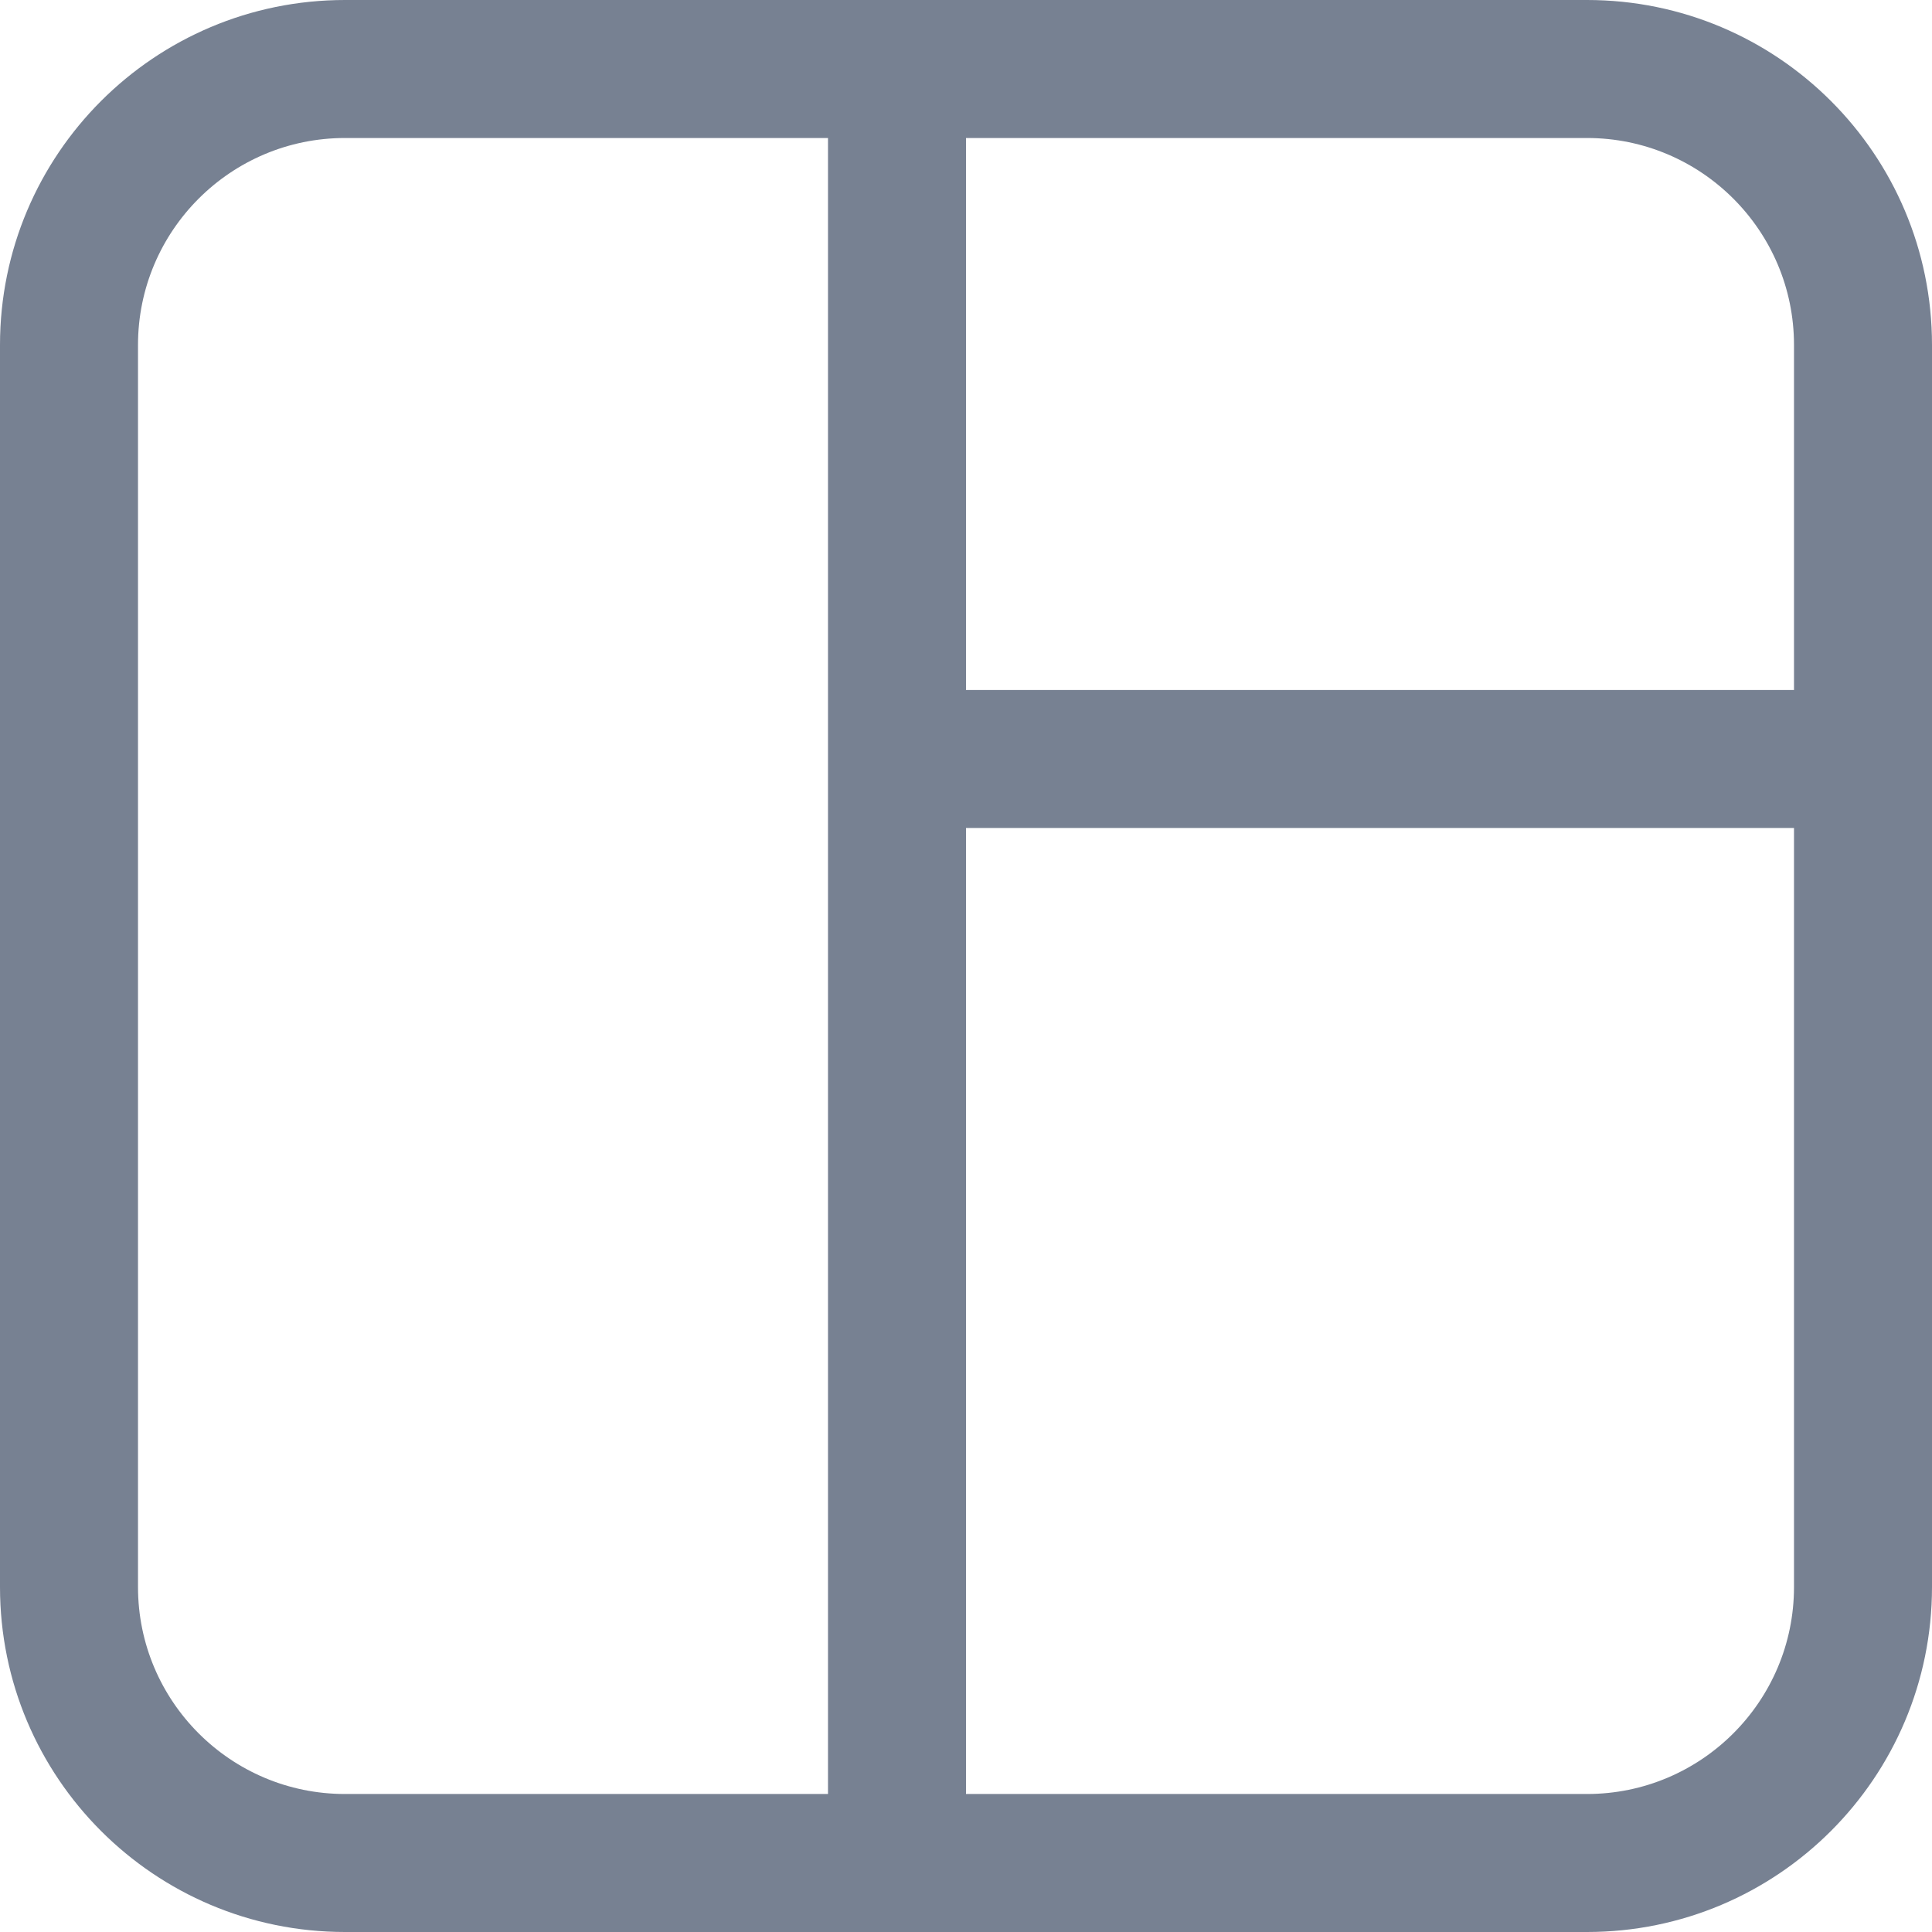 <svg width="14" height="14" viewBox="0 0 14 14" fill="none" xmlns="http://www.w3.org/2000/svg">
<path fill-rule="evenodd" clip-rule="evenodd" d="M6 1H2.5C1.672 1 1 1.672 1 2.5V11.5C1 12.328 1.672 13 2.5 13H6V6V5V1ZM6 0H2.5C1.119 0 0 1.119 0 2.5V11.5C0 12.881 1.119 14 2.5 14H6H7H11.5C12.881 14 14 12.881 14 11.5V6V5V2.5C14 1.119 12.881 0 11.5 0H7H6ZM13 5V2.5C13 1.672 12.328 1 11.5 1H7V5H13ZM7 6V13H11.5C12.328 13 13 12.328 13 11.5V6H7Z" fill="#778192"/>
</svg>
